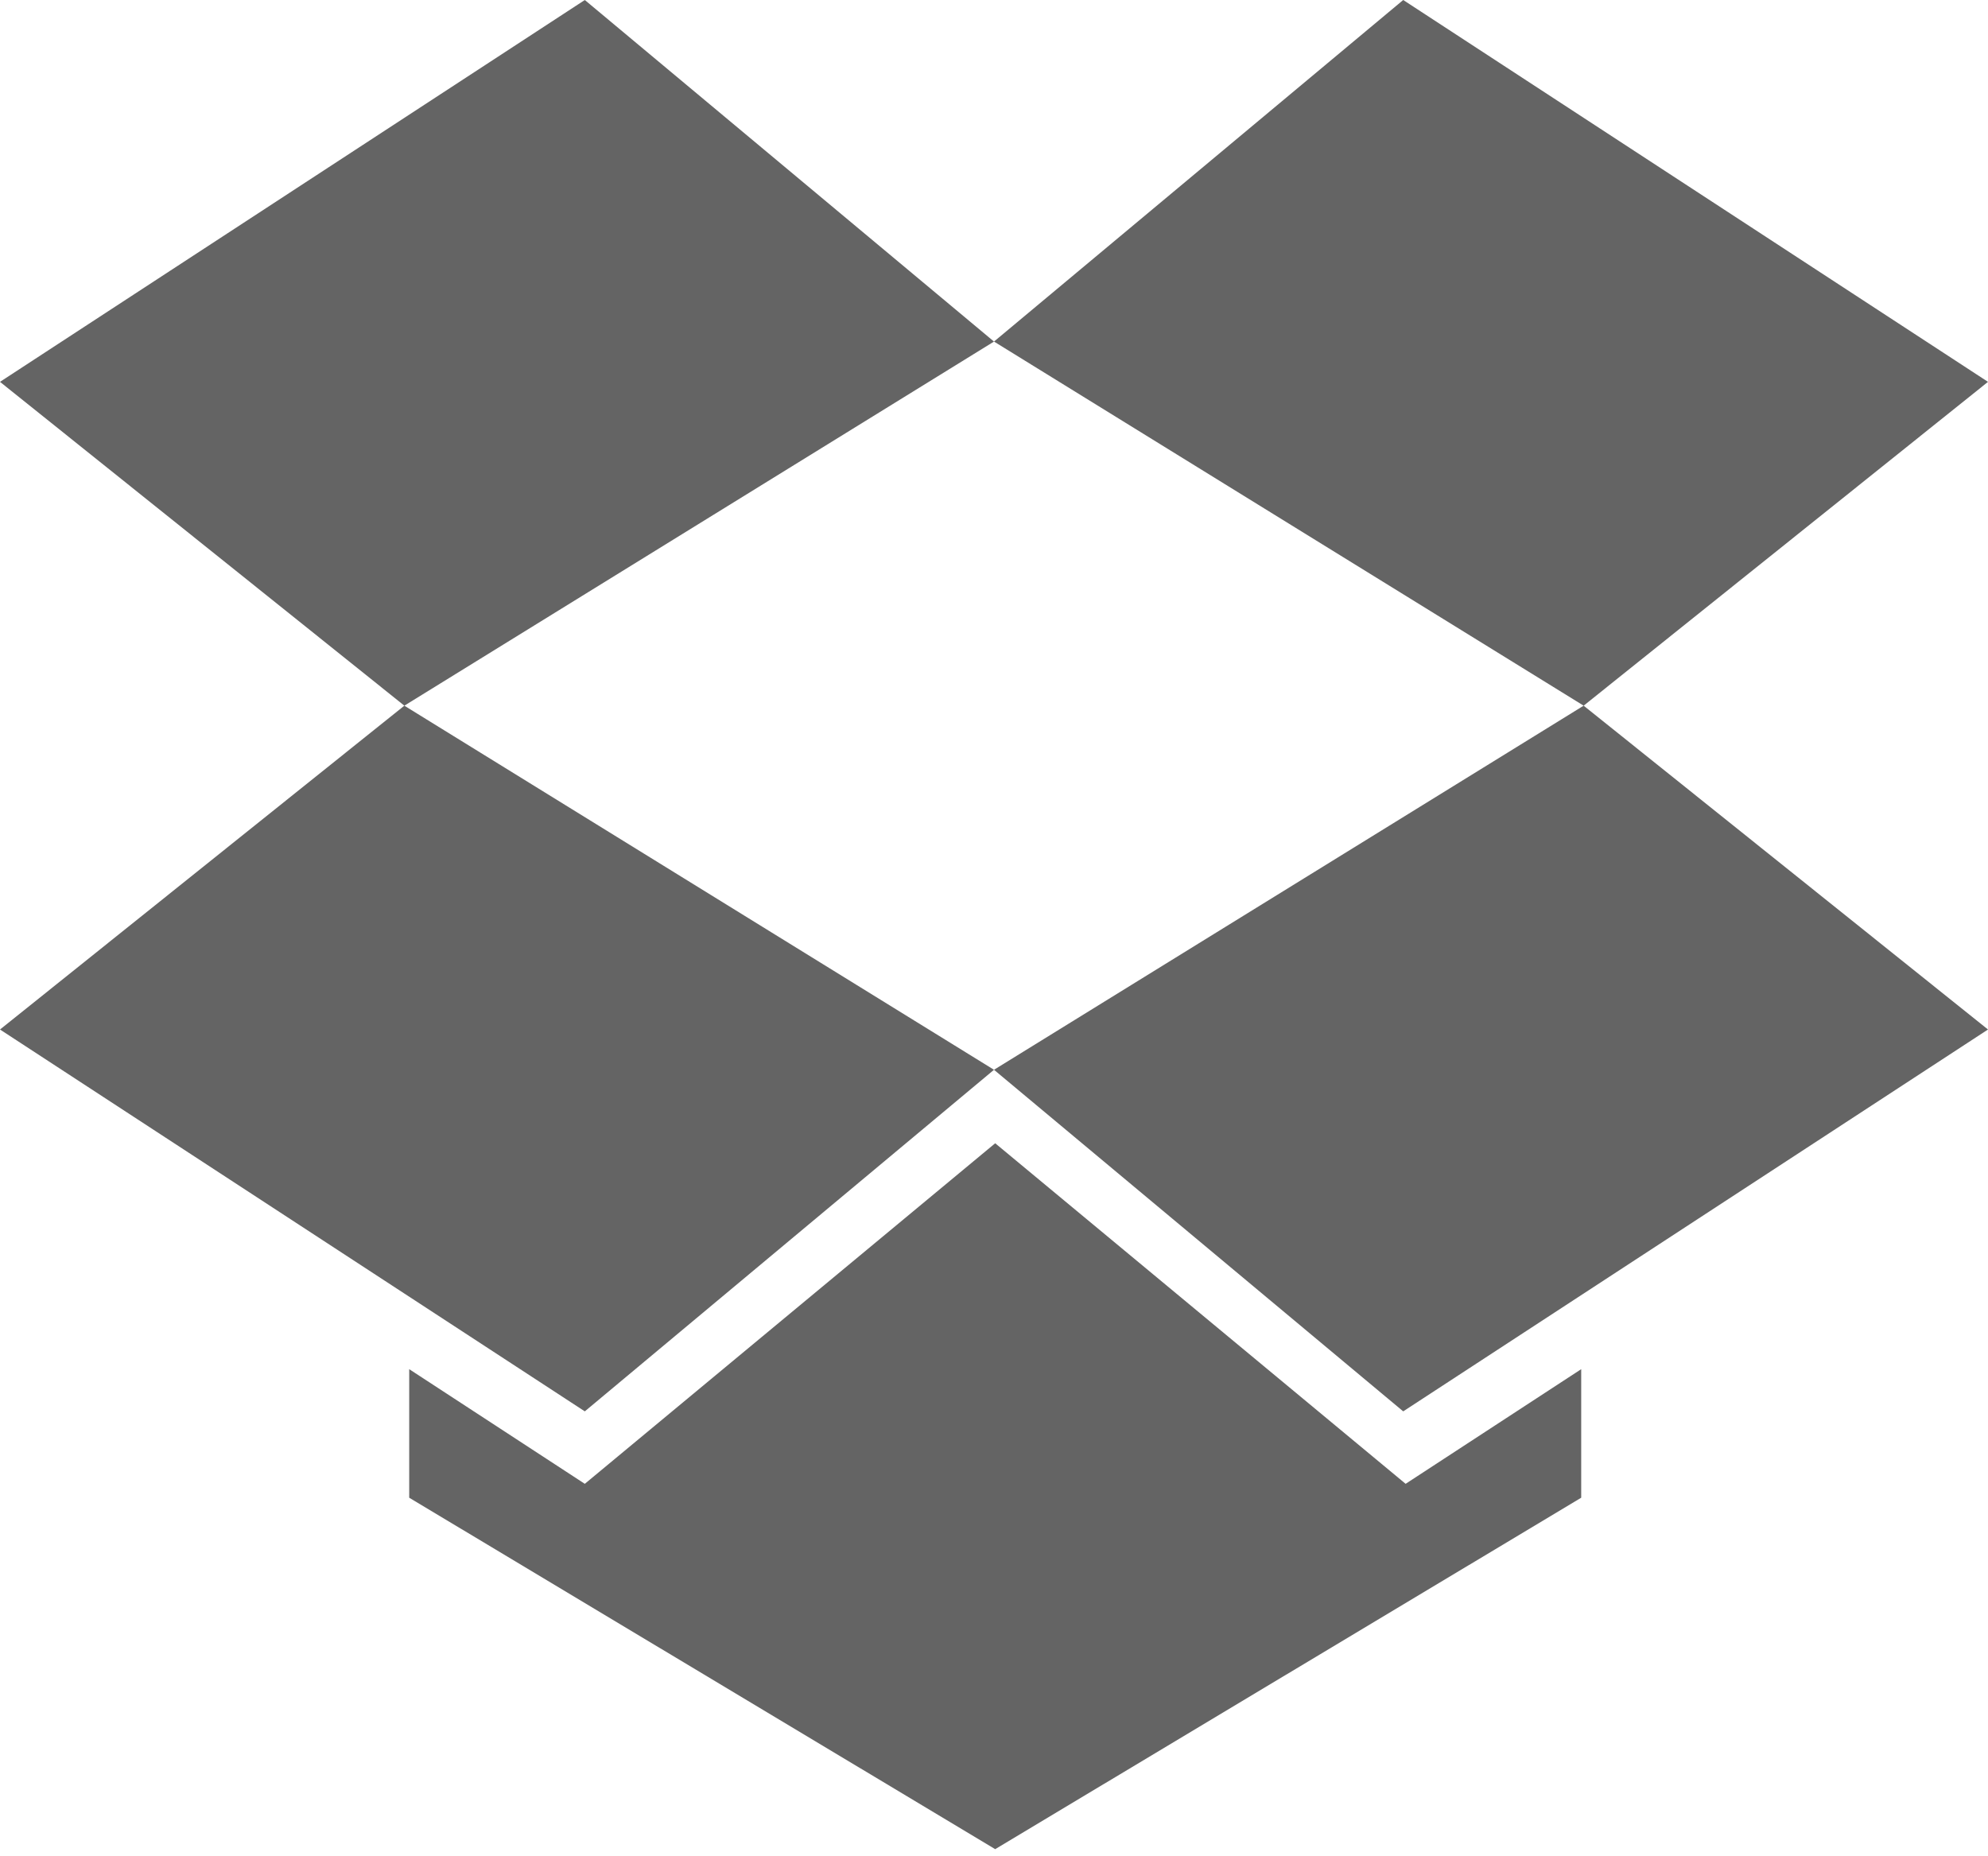 <?xml version="1.0" encoding="UTF-8" standalone="no"?>
<svg width="256px" height="239px" viewBox="0 0 256 239" version="1.1" xmlns="http://www.w3.org/2000/svg" xmlns:xlink="http://www.w3.org/1999/xlink" preserveAspectRatio="xMidYMid">
    <g>
        <path d="M52.069,90.871 L0,49.172 L75.307,0.001 L127.999,43.985 L52.069,90.872 L127.999,137.758 L75.307,181.744 L0,132.573 L52.069,90.871 L52.069,90.871 Z M128,137.758 L180.695,181.744 L255.999,132.573 L203.93,90.871 L128,137.758 Z M256,49.172 L180.695,0 L128.001,43.984 L203.931,90.871 L256,49.172 Z M128.154,147.221 L75.307,191.075 L52.695,176.311 L52.695,192.865 L128.154,238.12 L203.616,192.865 L203.616,176.311 L181.006,191.075 L128.154,147.221 Z" fill="#646464"></path>
    </g>
</svg>